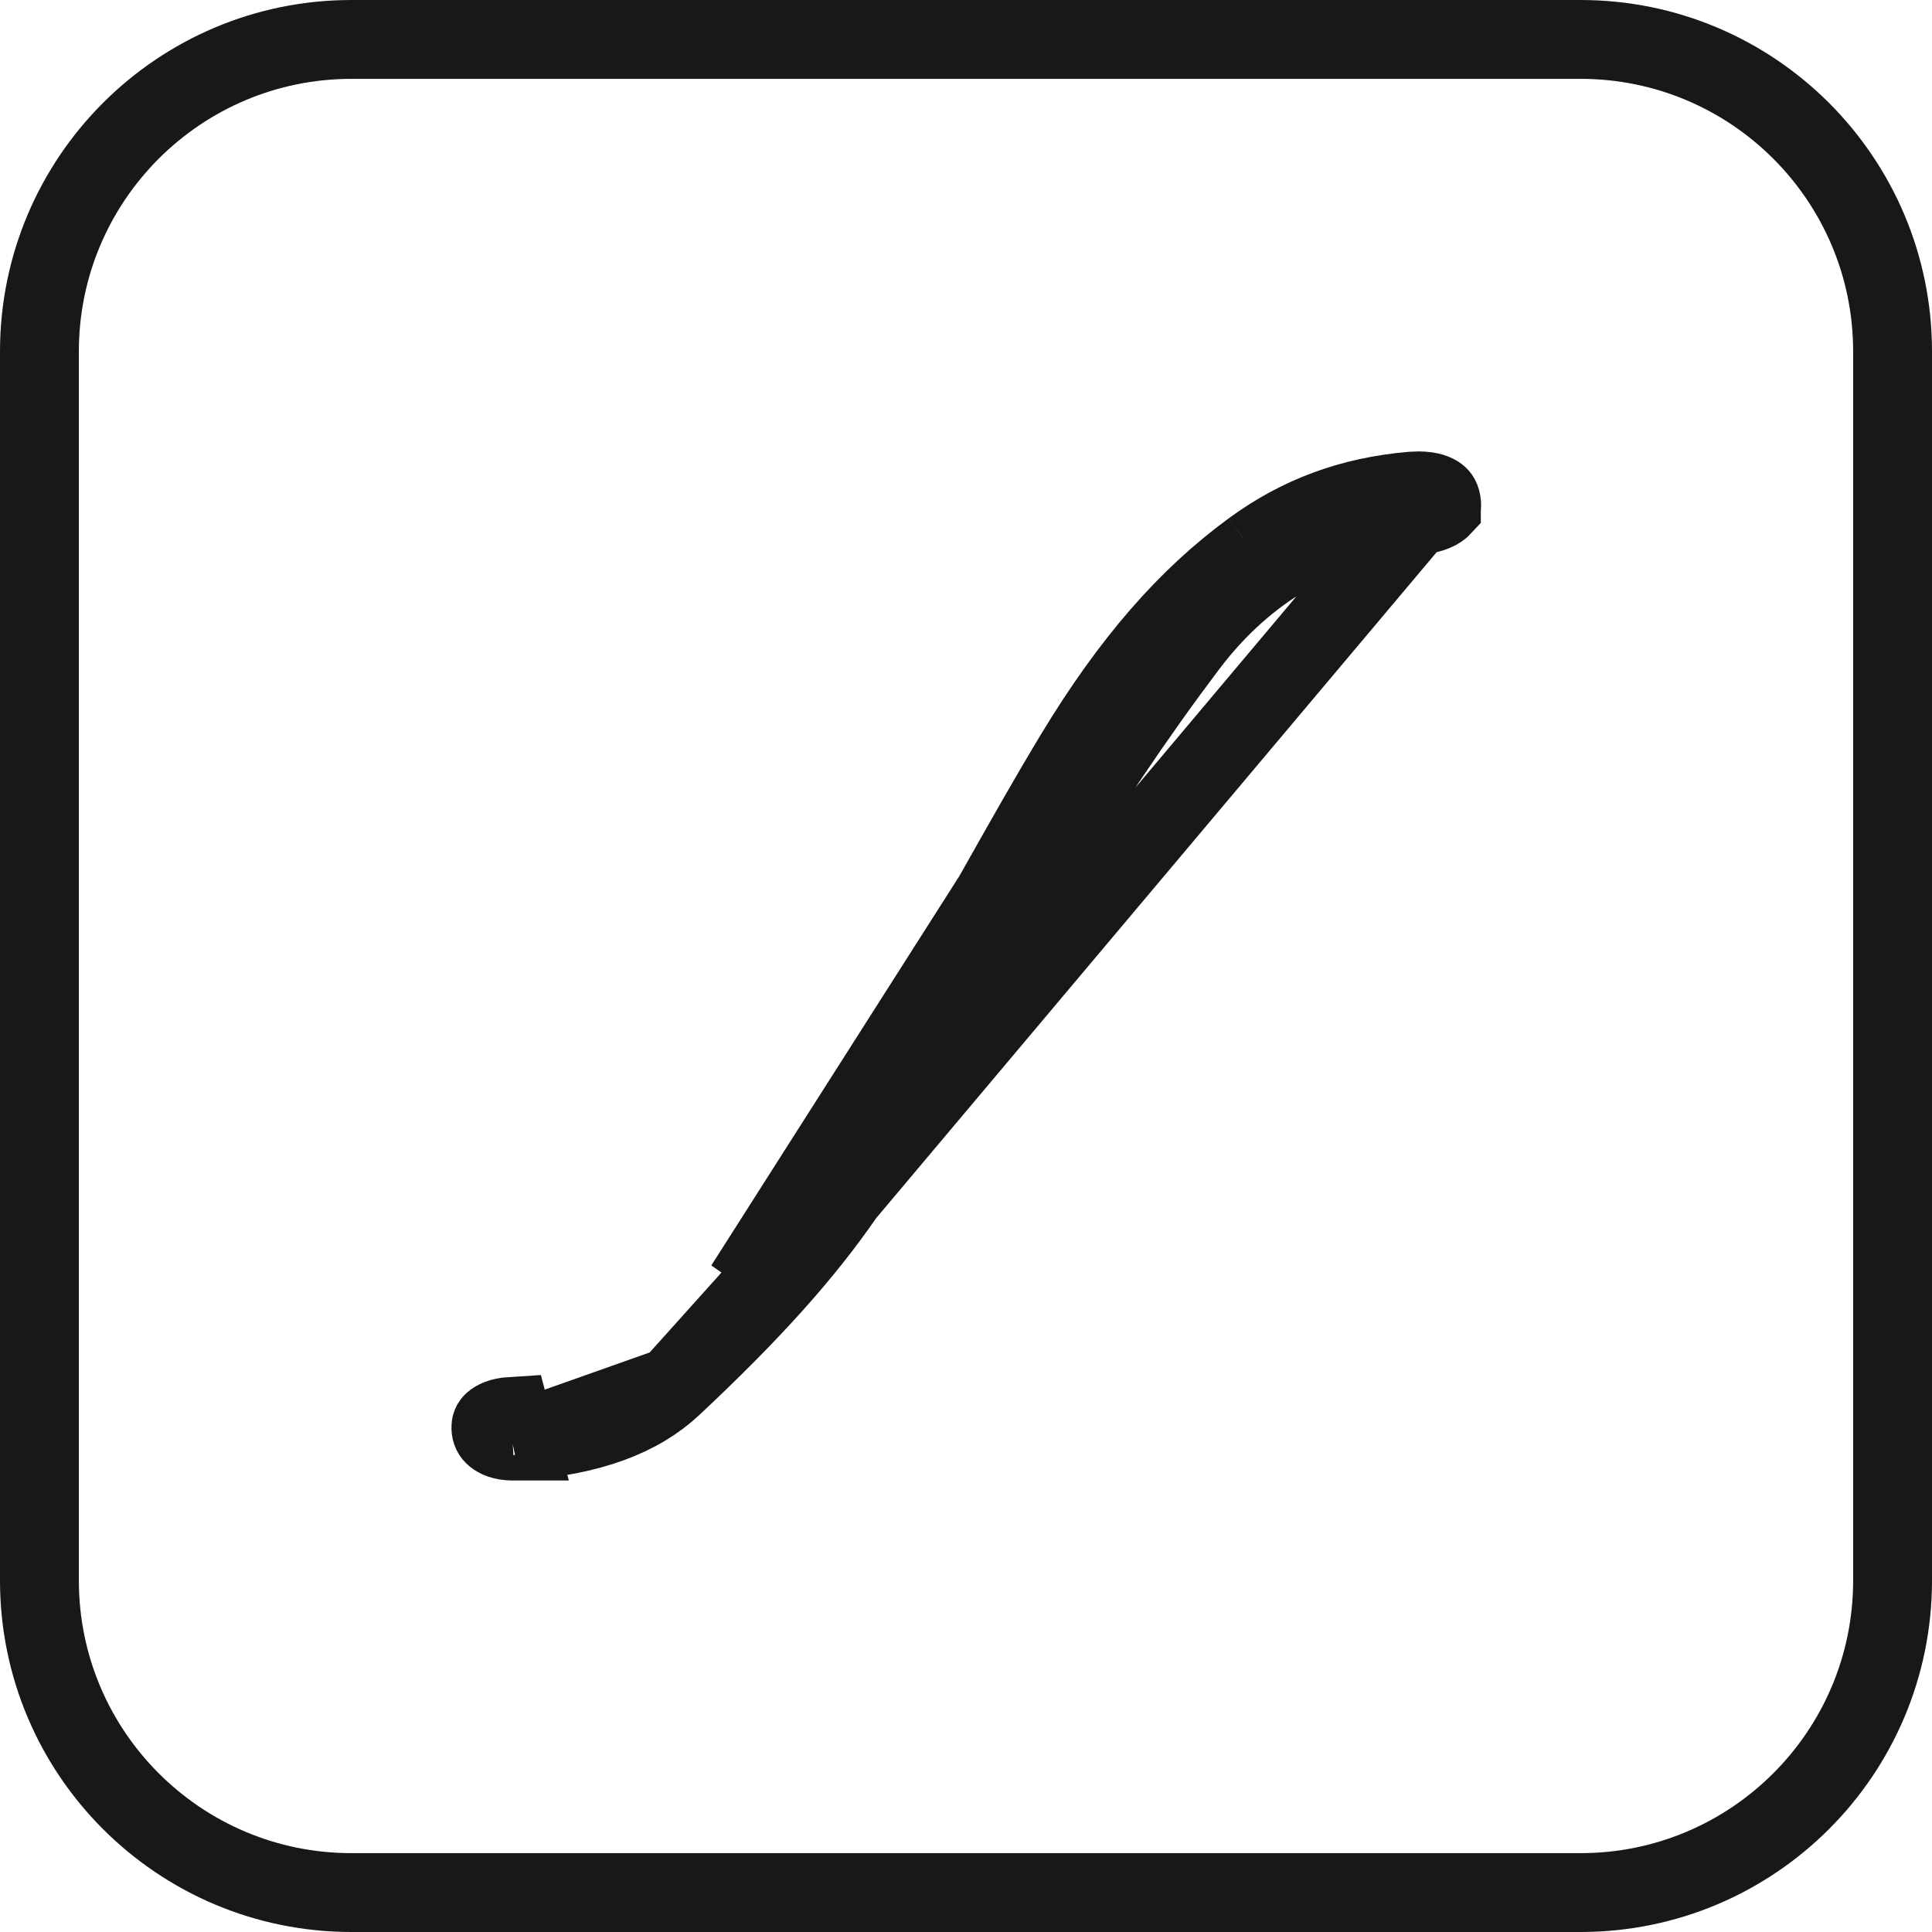 <svg width="98" height="98" viewBox="0 0 98 98" fill="none" xmlns="http://www.w3.org/2000/svg">
<path d="M26.254 73.098C29.994 72.842 32.462 71.852 34.103 70.318L26.254 73.098ZM26.254 73.098H26.009C25.511 73.098 25.222 72.95 25.087 72.837C24.971 72.739 24.904 72.62 24.899 72.427L24.899 72.424C24.895 72.277 24.934 72.207 25.012 72.137C25.118 72.041 25.391 71.878 25.922 71.845L26.254 73.098ZM50.381 45.462L50.381 45.462C50.227 45.735 50.071 46.01 49.916 46.286C48.585 48.645 47.197 51.104 45.736 53.492C42.907 58.128 40.368 61.867 37.768 65.263L50.381 45.462ZM50.381 45.462C50.51 45.234 50.639 45.005 50.768 44.776C51.998 42.596 53.244 40.389 54.521 38.273C57.374 33.564 60.228 30.307 63.5 27.913L63.503 27.91M50.381 45.462L63.503 27.91M63.503 27.91C65.899 26.151 68.527 25.177 71.603 24.913C71.774 24.903 71.865 24.898 71.949 24.898C72.549 24.898 72.835 25.05 72.941 25.134C73.013 25.191 73.102 25.287 73.126 25.559C73.134 25.665 73.121 25.715 73.118 25.725C73.117 25.728 73.116 25.73 73.116 25.731L73.115 25.732L73.114 25.734C73.114 25.734 73.114 25.735 73.114 25.735C73.025 25.83 72.669 26.09 71.827 26.154L71.82 26.155M63.503 27.91L71.82 26.155M71.82 26.155C67.202 26.524 63.187 28.848 60.253 32.733C57.616 36.226 55.02 40.082 52.084 44.873C50.759 47.035 49.52 49.26 48.341 51.387C48.341 51.388 48.34 51.388 48.34 51.389L48.218 51.608C46.499 54.694 44.782 57.774 42.853 60.574L42.852 60.575M71.82 26.155L42.852 60.575M42.852 60.575C40.802 63.555 38.122 66.555 34.103 70.318L42.852 60.575Z" stroke="#181818" stroke-width="4"/>
<path d="M80.17 2H17.83C9.087 2 2 9.087 2 17.83V80.17C2 88.913 9.087 96 17.83 96H80.17C88.913 96 96 88.913 96 80.17V17.83C96 9.087 88.913 2 80.17 2Z" stroke="#181818" stroke-width="4" stroke-miterlimit="10"/>
</svg>
